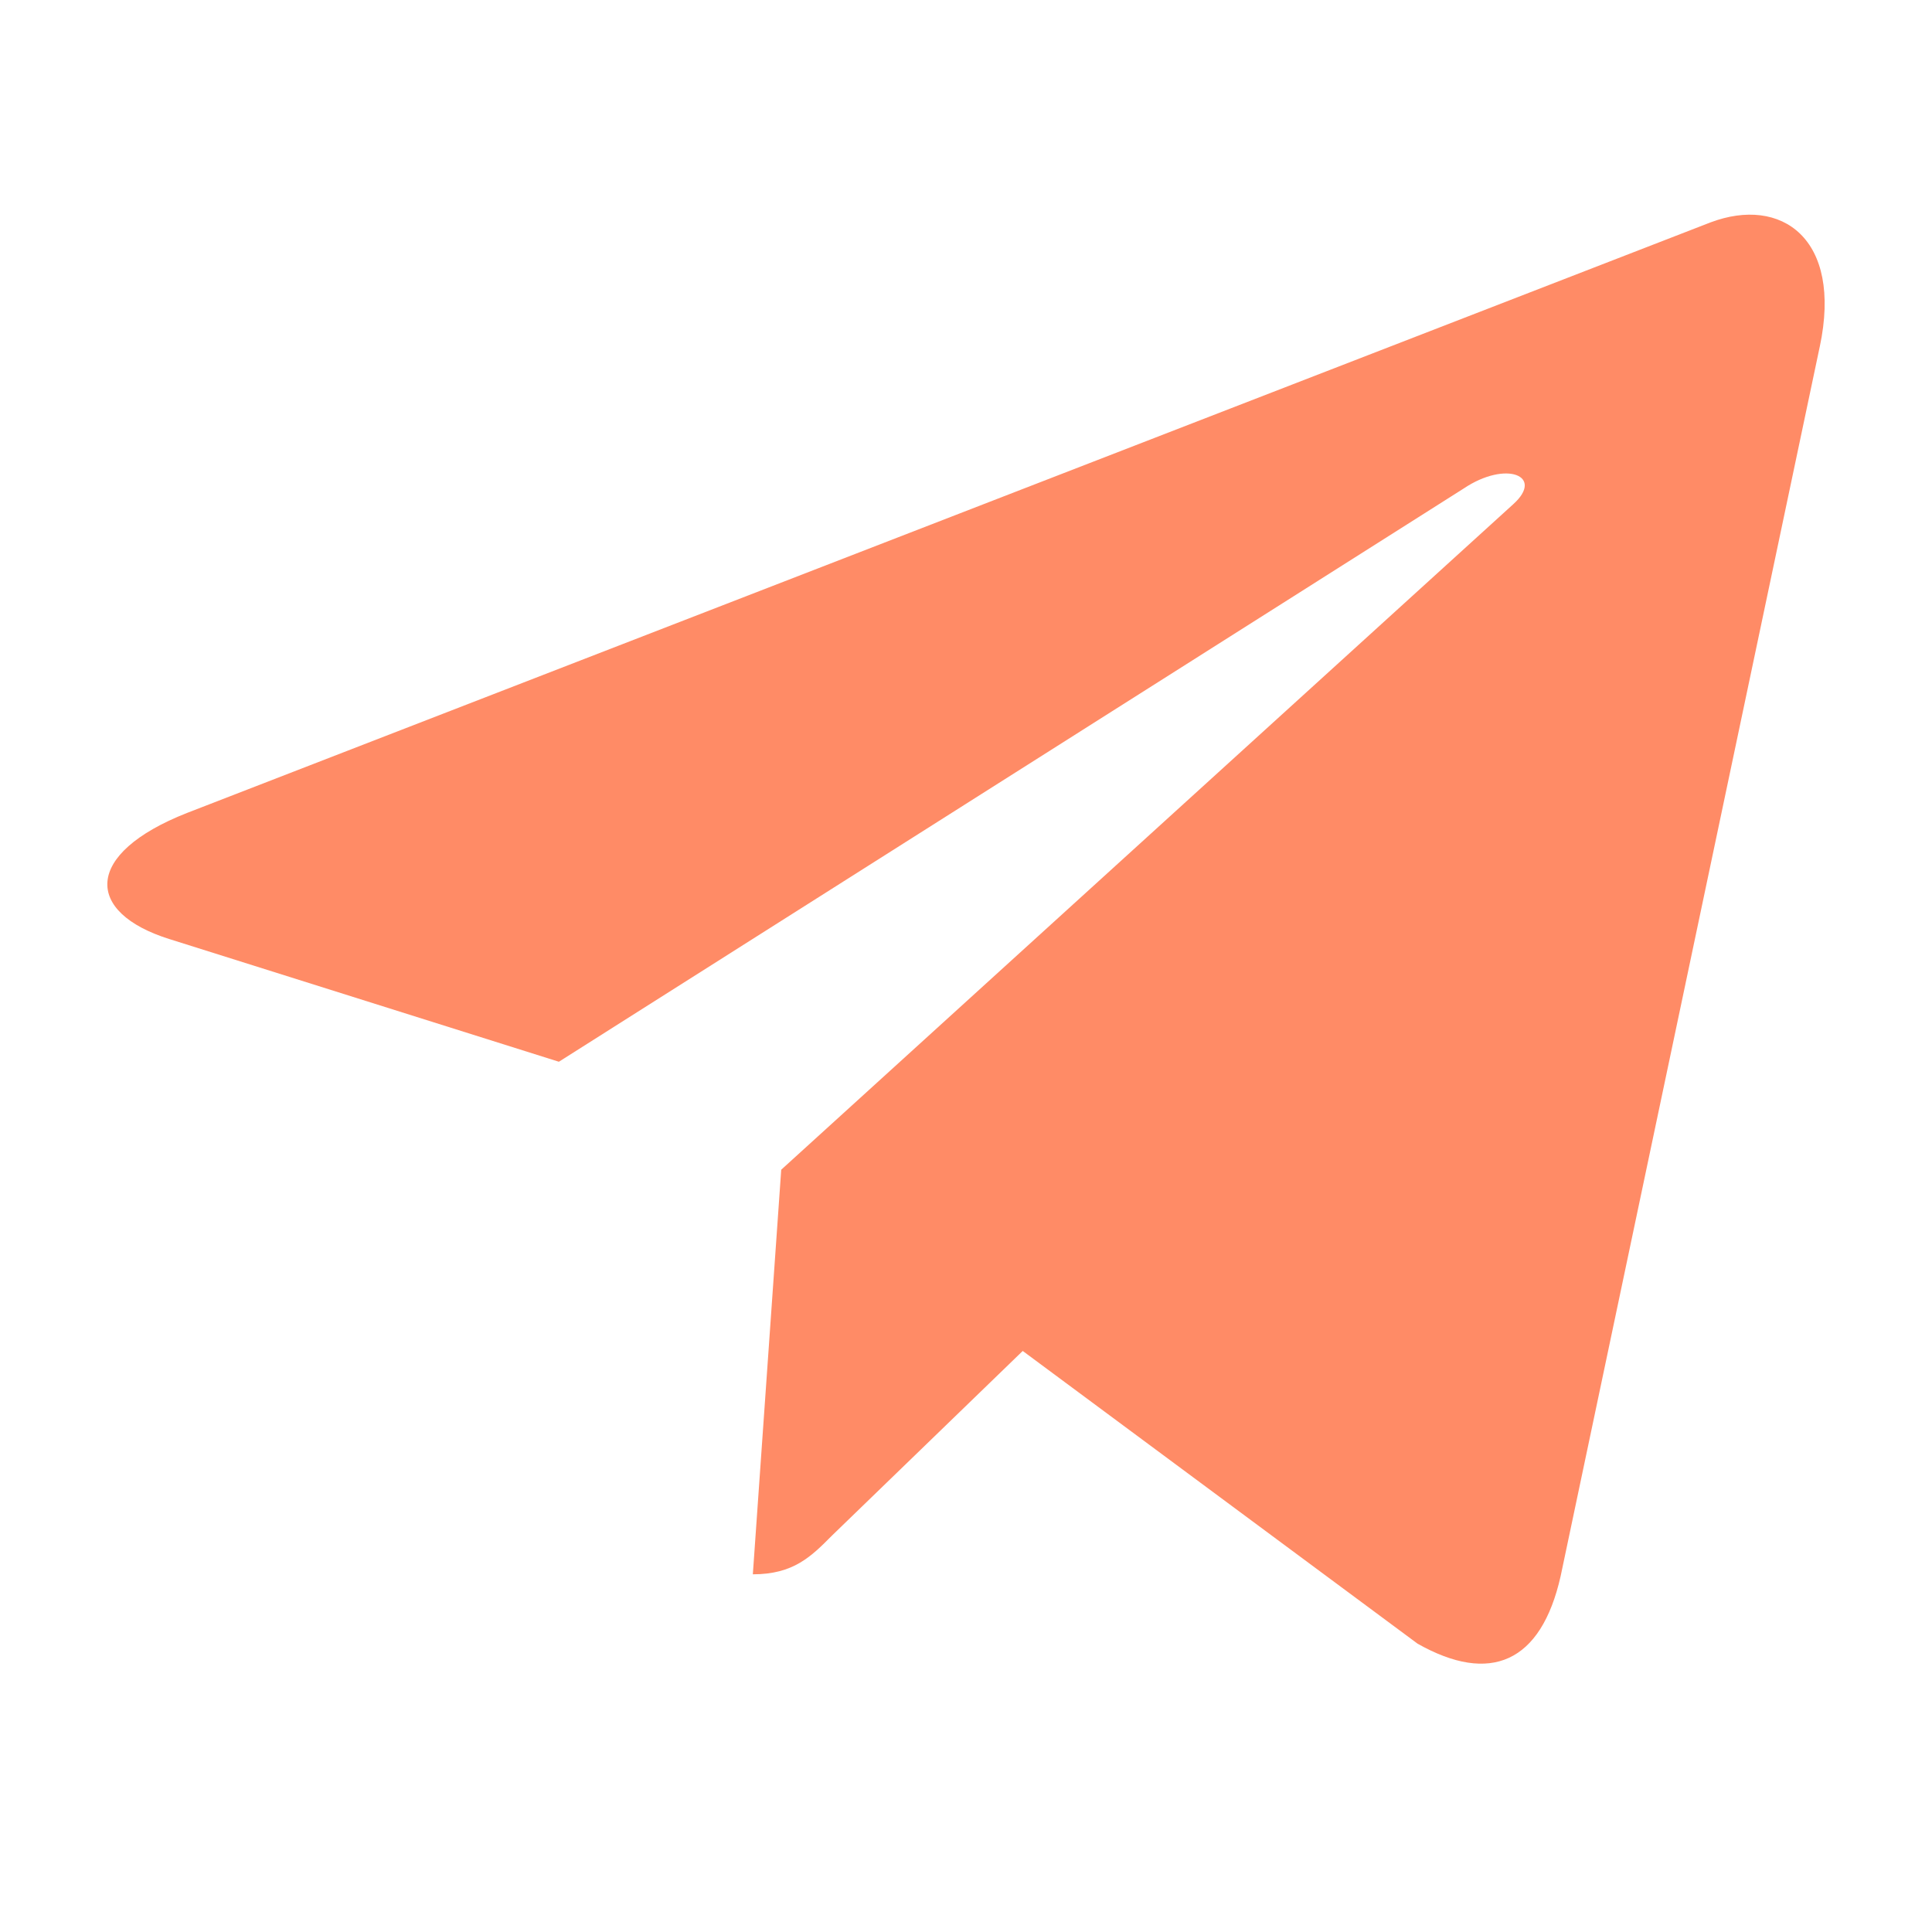 <svg width="36" height="36" viewBox="0 0 36 36" fill="none" xmlns="http://www.w3.org/2000/svg">
<path d="M33.909 6.457L29.08 29.37C28.715 30.987 27.765 31.39 26.415 30.628L19.057 25.173L15.507 28.609C15.114 29.005 14.786 29.335 14.028 29.335L14.557 21.796L28.194 9.398C28.787 8.867 28.065 8.571 27.273 9.103L10.414 19.784L3.156 17.498C1.577 17.003 1.549 15.91 3.485 15.148L31.873 4.144C33.188 3.648 34.337 4.438 33.909 6.459V6.457Z" fill="#FF8B66"/>
</svg>
